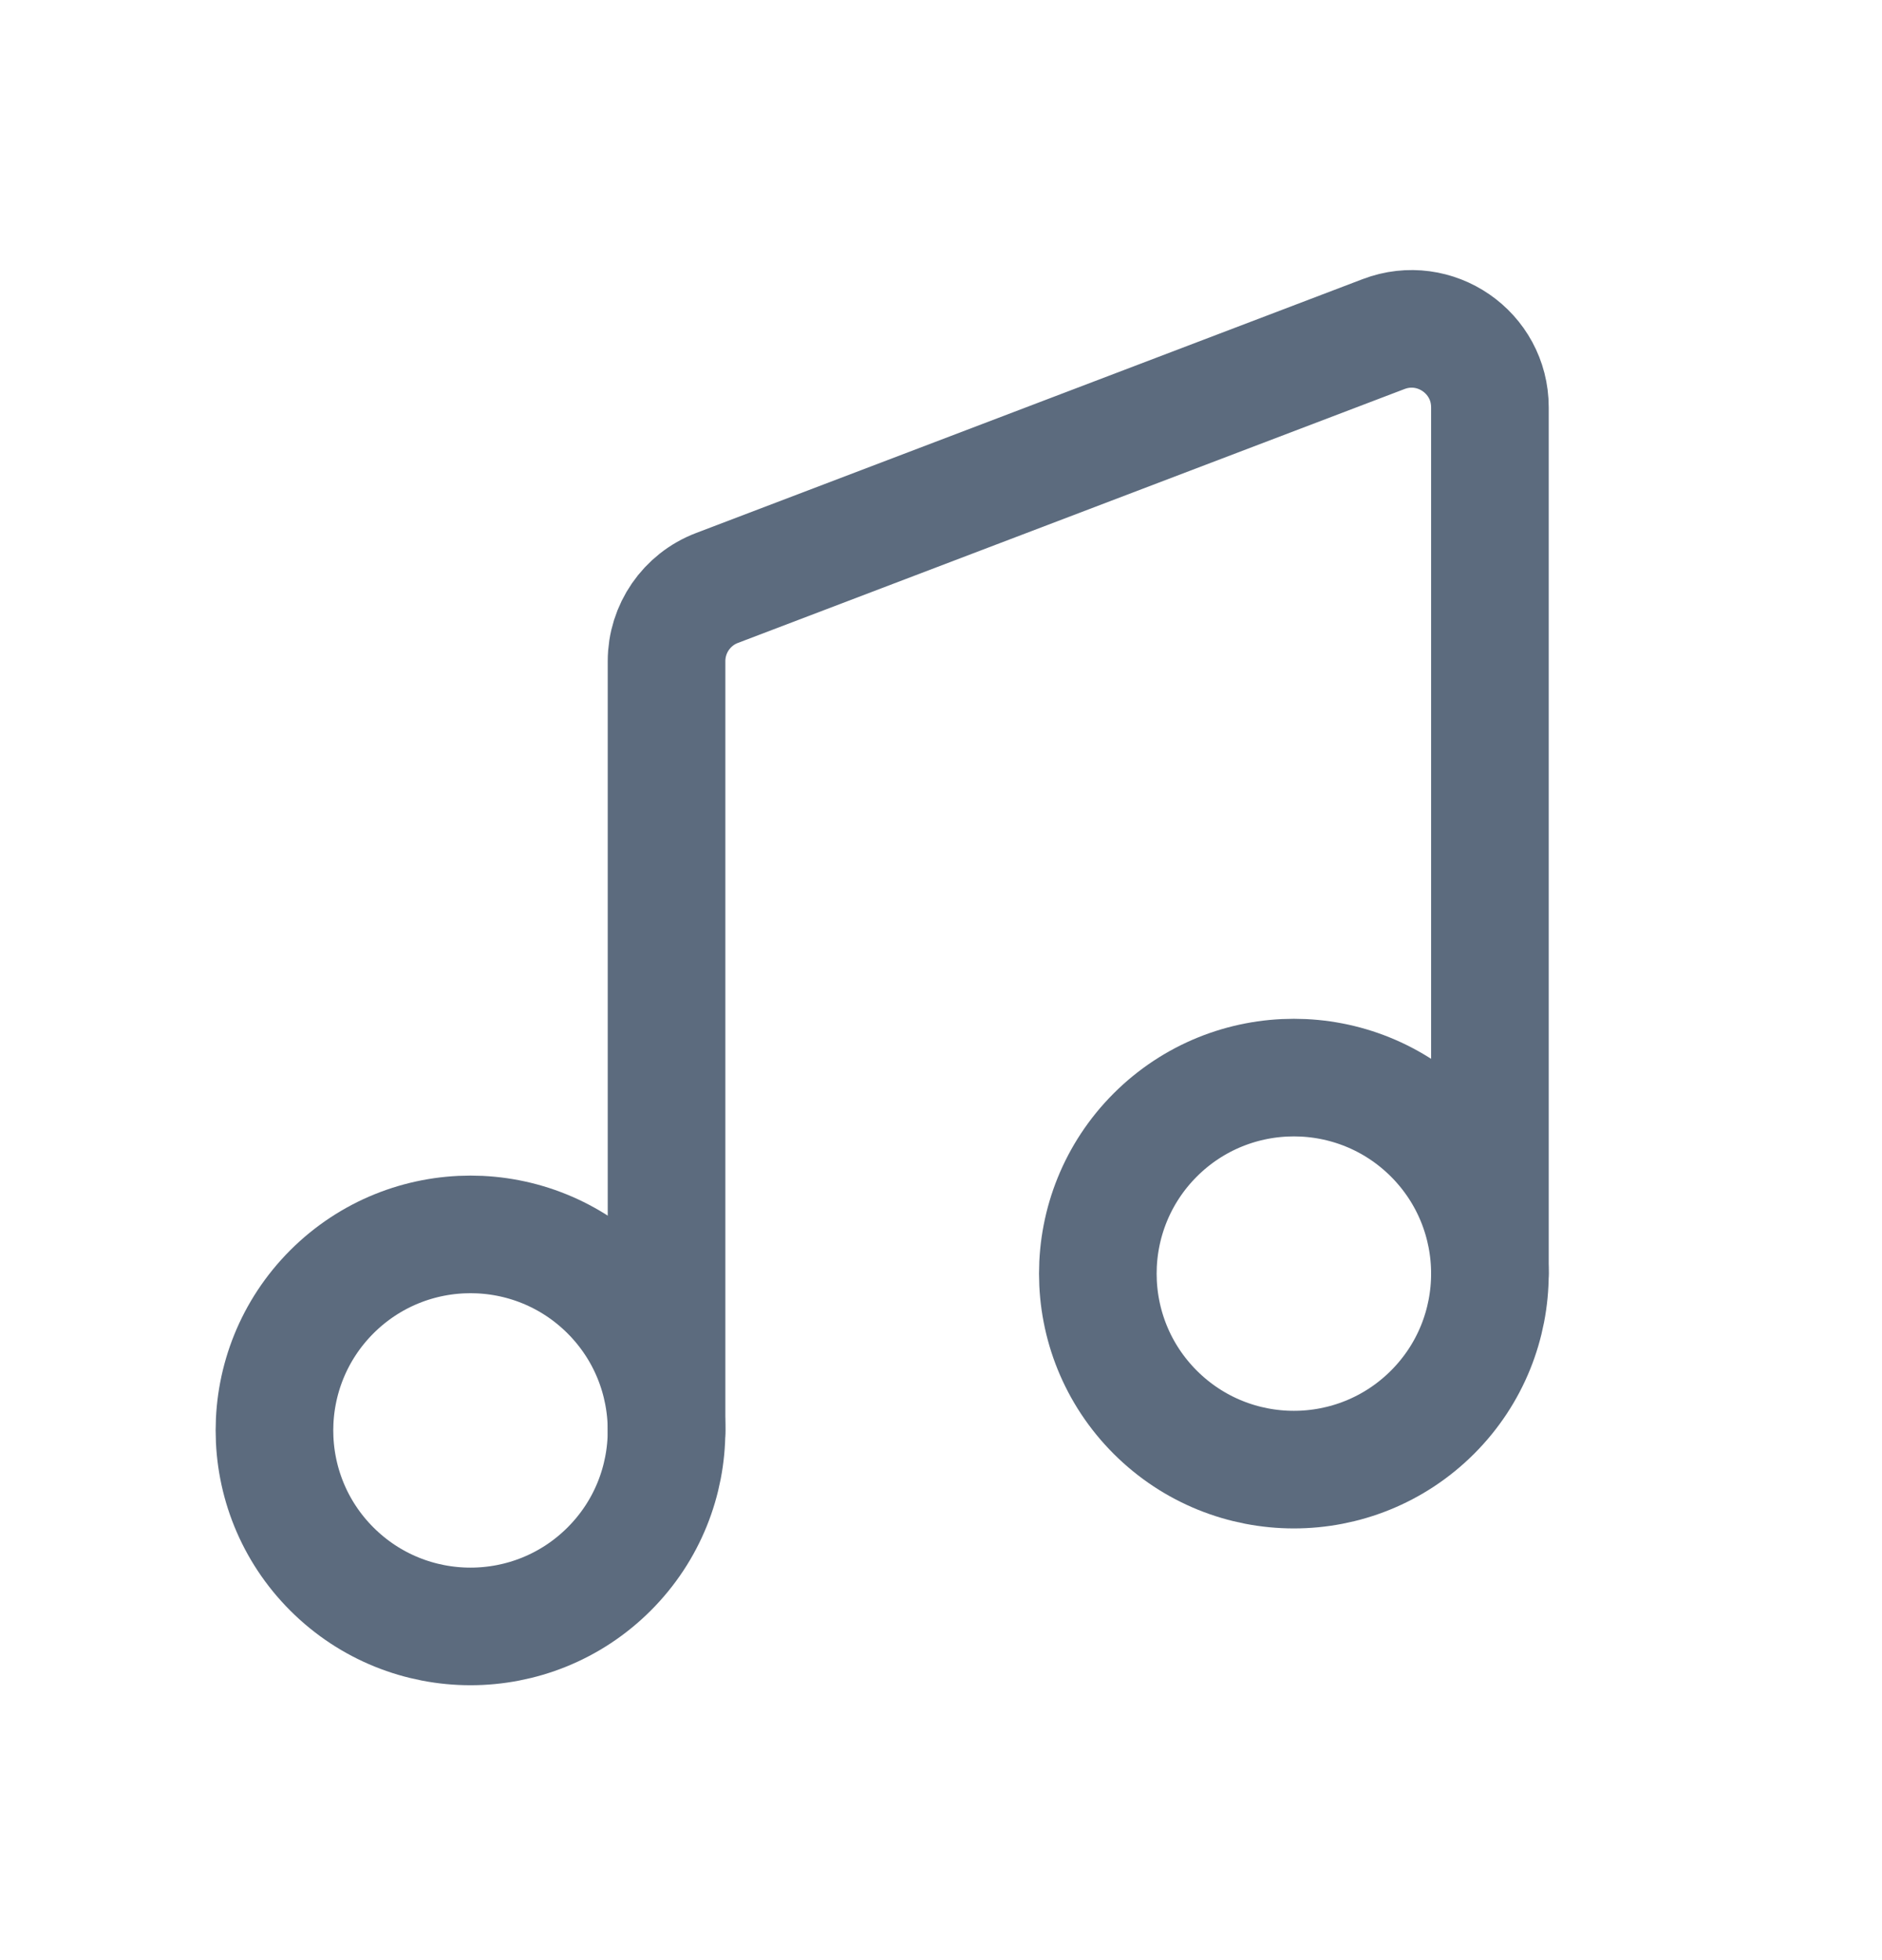 <svg width="24" height="25" viewBox="0 0 24 25" fill="none" xmlns="http://www.w3.org/2000/svg">
<path d="M8.5 18.25V8.433C8.5 8.018 8.756 7.646 9.144 7.499L17.644 4.261C18.299 4.011 19 4.495 19 5.195V16.244" stroke="#5C6B7E" stroke-width="1.5" stroke-linecap="round" stroke-linejoin="round"/>
<path d="M18.268 14.476C19.244 15.453 19.244 17.036 18.268 18.012C17.291 18.988 15.709 18.988 14.732 18.012C13.756 17.036 13.756 15.453 14.732 14.476C15.709 13.5 17.291 13.5 18.268 14.476" stroke="#5C6B7E" stroke-width="1.5" stroke-linecap="round" stroke-linejoin="round"/>
<path d="M7.768 16.476C8.744 17.453 8.744 19.036 7.768 20.012C6.791 20.988 5.209 20.988 4.232 20.012C3.256 19.036 3.256 17.453 4.232 16.476C5.209 15.5 6.791 15.5 7.768 16.476" stroke="#5C6B7E" stroke-width="1.5" stroke-linecap="round" stroke-linejoin="round"/>
</svg>

